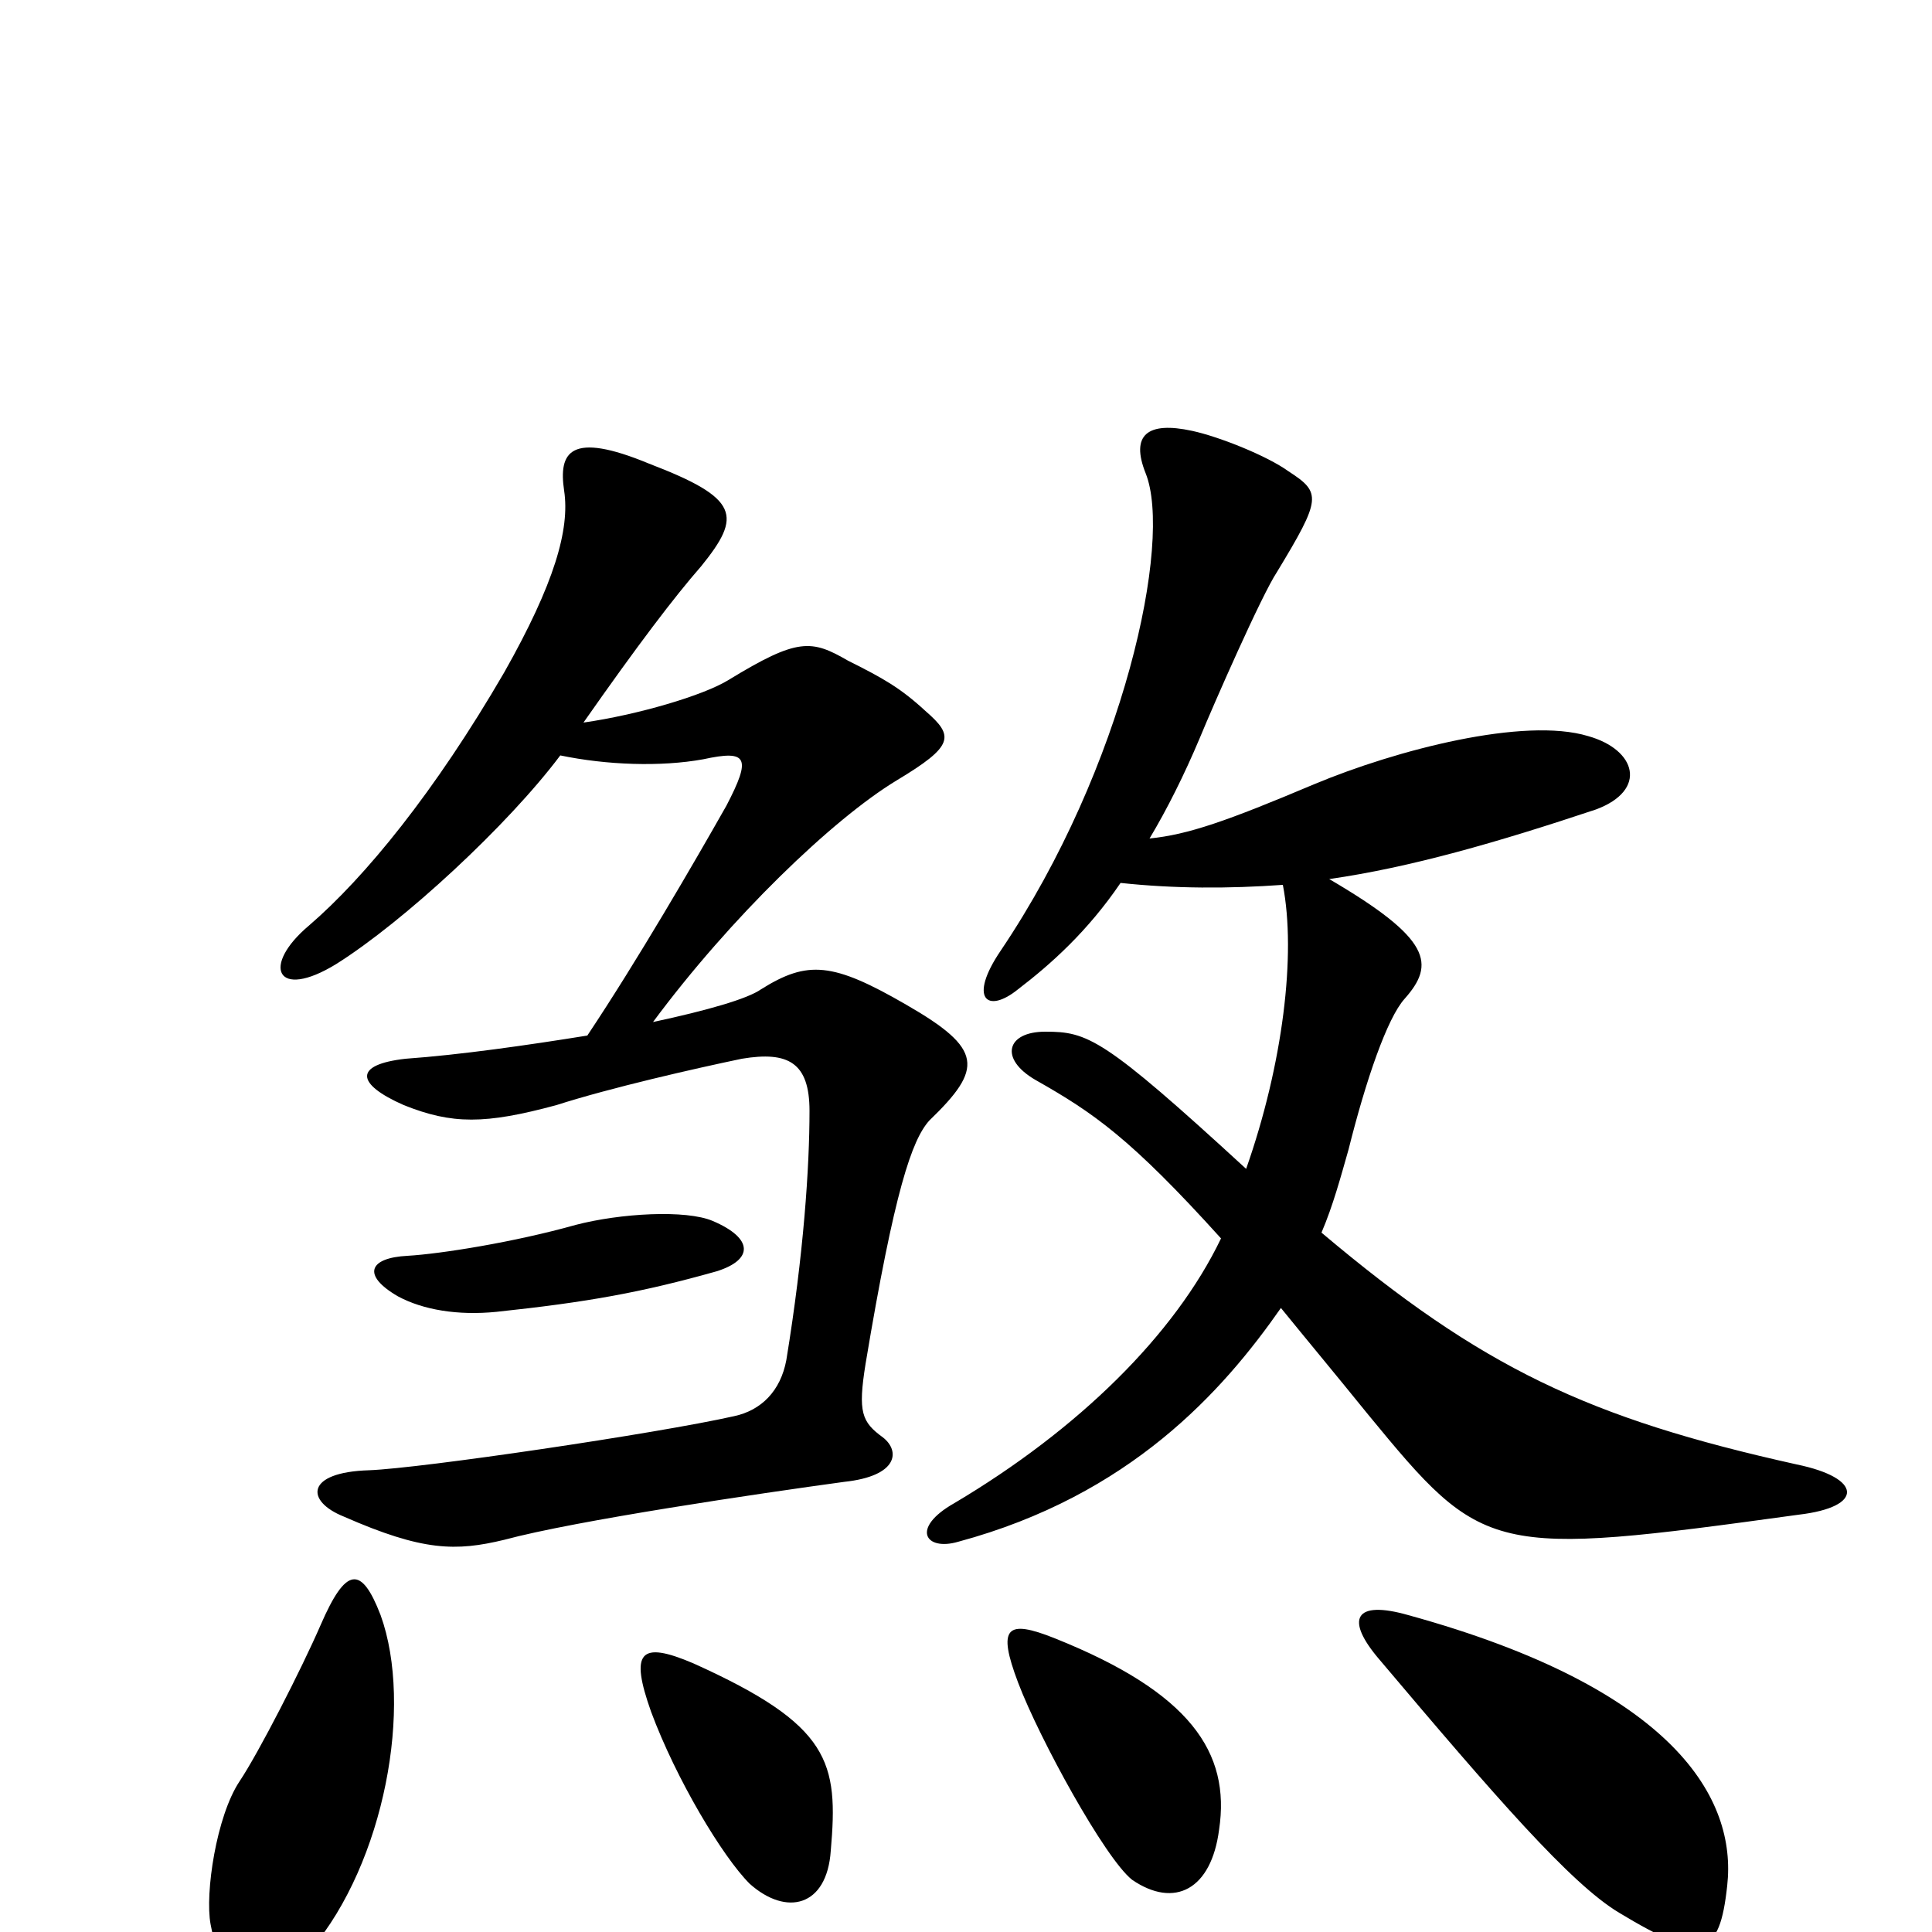 <svg xmlns="http://www.w3.org/2000/svg" viewBox="0 -1000 1000 1000">
	<path fill="#000000" d="M931 -216C965 -220 964 -235 930 -242C822 -266 767 -292 684 -362C690 -376 694 -391 698 -405C707 -441 718 -473 727 -483C743 -501 741 -514 688 -545C730 -551 775 -564 826 -581C853 -591 847 -612 822 -619C789 -629 723 -612 680 -594C635 -575 615 -568 595 -566C604 -581 613 -599 621 -618C628 -635 653 -692 661 -704C684 -742 684 -745 667 -756C656 -764 631 -774 617 -777C594 -782 585 -775 593 -755C607 -720 582 -603 518 -508C501 -483 511 -475 527 -488C544 -501 563 -518 580 -543C608 -540 636 -540 664 -542C671 -506 664 -449 645 -395C571 -463 563 -466 541 -466C521 -466 517 -452 536 -441C566 -424 585 -411 632 -359C608 -309 558 -260 494 -222C471 -209 479 -197 496 -202C585 -226 633 -280 663 -323C676 -307 691 -289 708 -268C768 -195 771 -194 931 -216ZM481 -420C509 -447 509 -457 469 -480C431 -502 418 -503 394 -488C387 -483 366 -477 338 -471C378 -525 431 -576 464 -596C494 -614 494 -619 479 -632C466 -644 457 -649 439 -658C420 -669 413 -670 377 -648C364 -640 330 -630 302 -626C330 -666 349 -691 363 -707C384 -733 383 -742 336 -760C295 -777 289 -766 292 -746C295 -726 287 -698 261 -652C225 -590 189 -546 160 -521C135 -500 143 -482 174 -501C209 -523 263 -573 290 -609C314 -604 342 -603 364 -607C387 -612 389 -608 376 -583C359 -553 330 -503 304 -464C273 -459 238 -454 210 -452C183 -449 184 -439 209 -428C234 -418 251 -418 288 -428C316 -437 360 -447 384 -452C408 -456 419 -450 419 -425C419 -396 416 -351 407 -296C404 -280 394 -270 380 -267C340 -258 218 -240 191 -239C158 -238 158 -223 178 -215C219 -197 236 -197 261 -203C298 -213 393 -227 437 -233C465 -236 466 -249 457 -256C446 -264 444 -269 448 -294C463 -384 472 -410 481 -420ZM371 -342C390 -348 390 -359 369 -368C355 -374 321 -372 298 -366C266 -357 228 -351 211 -350C191 -349 187 -340 206 -329C219 -322 237 -319 257 -321C304 -326 332 -331 371 -342ZM631 -53C637 -93 616 -124 546 -152C521 -162 516 -158 527 -129C538 -100 572 -38 586 -27C608 -12 627 -22 631 -53ZM894 -24C899 -69 867 -126 729 -164C701 -172 696 -162 714 -141C774 -70 813 -25 838 -10C881 16 890 13 894 -24ZM430 -42C434 -88 430 -107 359 -139C331 -151 326 -145 337 -114C350 -79 374 -39 388 -25C407 -8 428 -13 430 -42ZM197 -164C187 -190 179 -189 166 -159C156 -136 134 -93 124 -78C112 -60 106 -20 109 -4C117 38 133 40 161 9C199 -36 214 -117 197 -164Z"/>
</svg>